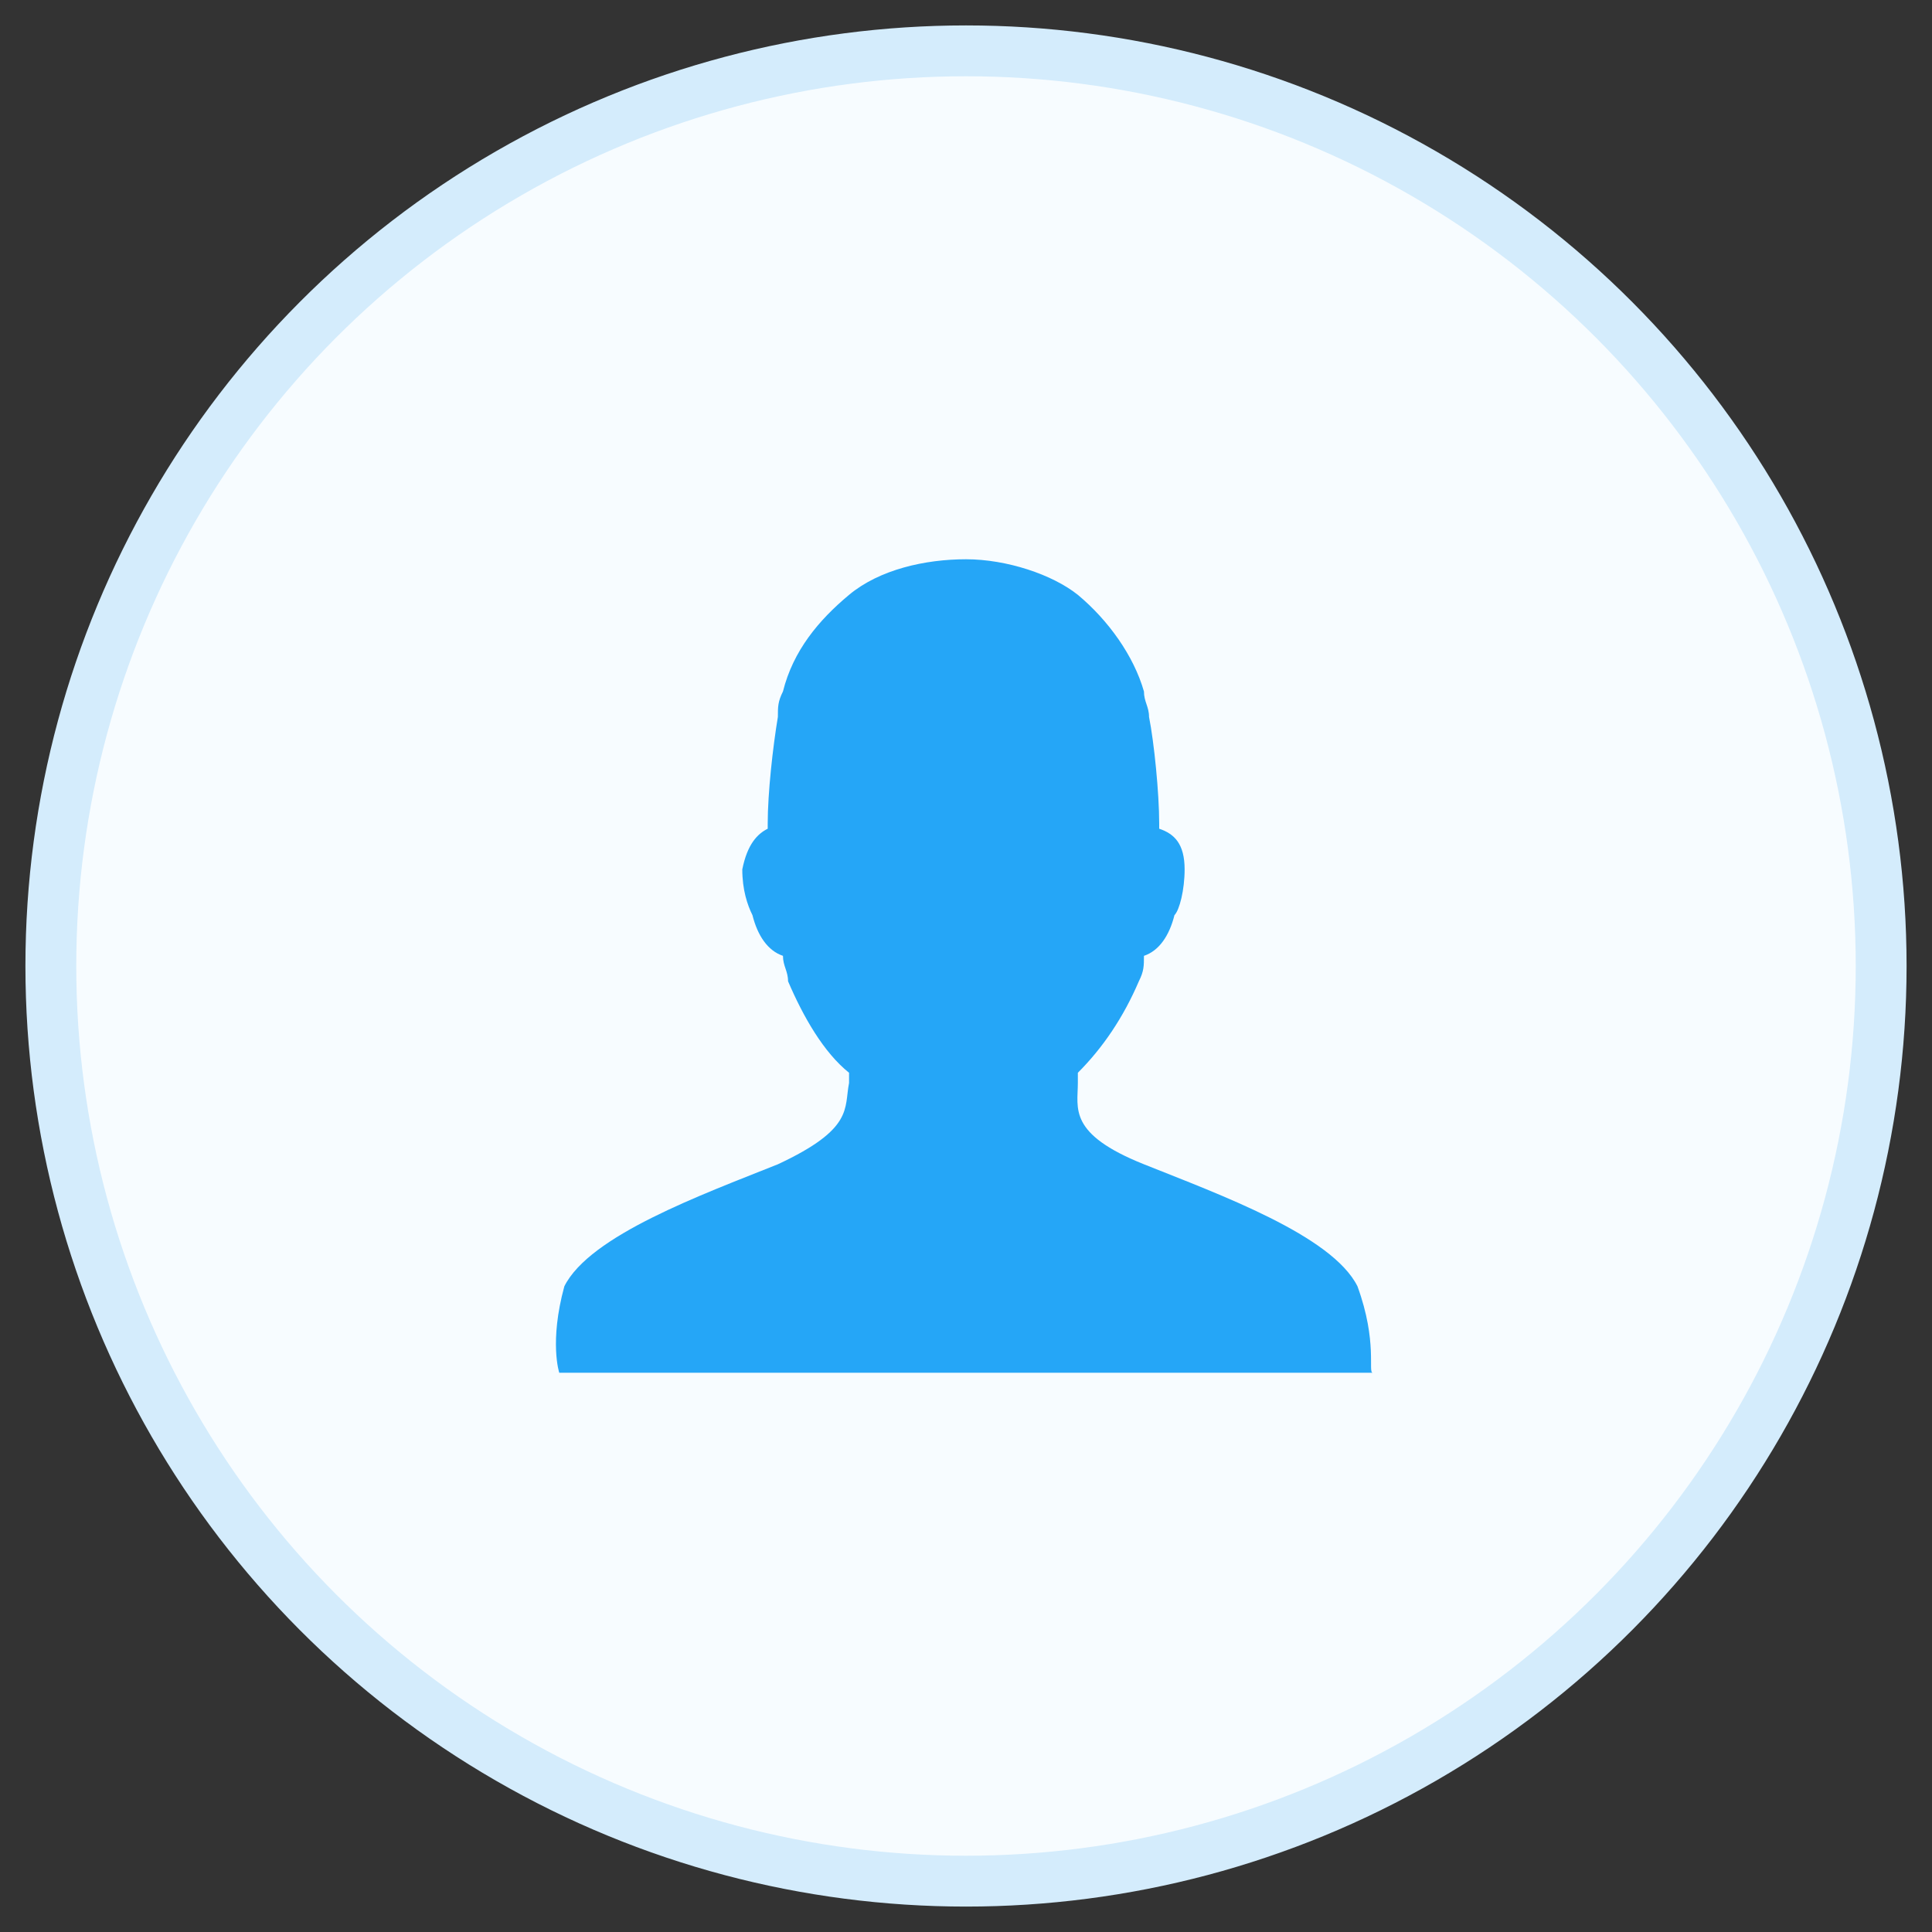 <svg viewBox="0 0 38 38" xmlns="http://www.w3.org/2000/svg"><rect x="0" y="0" width="38" height="38" fill="#333333" stroke="none"/><g transform="translate(1 1)"><circle cx="18" cy="18" fill="#f7fcff" r="18" stroke="#d4ecfc"/><path d="M25.7 24.3c-.5-1-2.7-1.8-4.2-2.4s-1.3-1.1-1.3-1.6v-.2c.5-.5.9-1.1 1.2-1.8.1-.2.1-.3.1-.5.3-.1.5-.4.6-.8.1-.1.2-.5.2-.9 0-.5-.2-.7-.5-.8v-.1c0-.6-.1-1.6-.2-2.1 0-.2-.1-.3-.1-.5-.2-.7-.7-1.4-1.3-1.9-.5-.4-1.4-.7-2.2-.7s-1.7.2-2.3.7-1.1 1.1-1.3 1.9c-.1.2-.1.3-.1.5-.1.6-.2 1.5-.2 2.1v.1c-.2.1-.4.3-.5.8 0 .4.1.7.2.9.1.4.3.7.6.8 0 .2.1.3.1.5.3.7.7 1.4 1.2 1.8v.2c-.1.5.1.9-1.4 1.6-1.5.6-3.7 1.4-4.2 2.4-.3 1.1-.1 1.7-.1 1.7h16c-.1 0 .1-.6-.3-1.7z" fill="#25a6f7"/></g></svg>